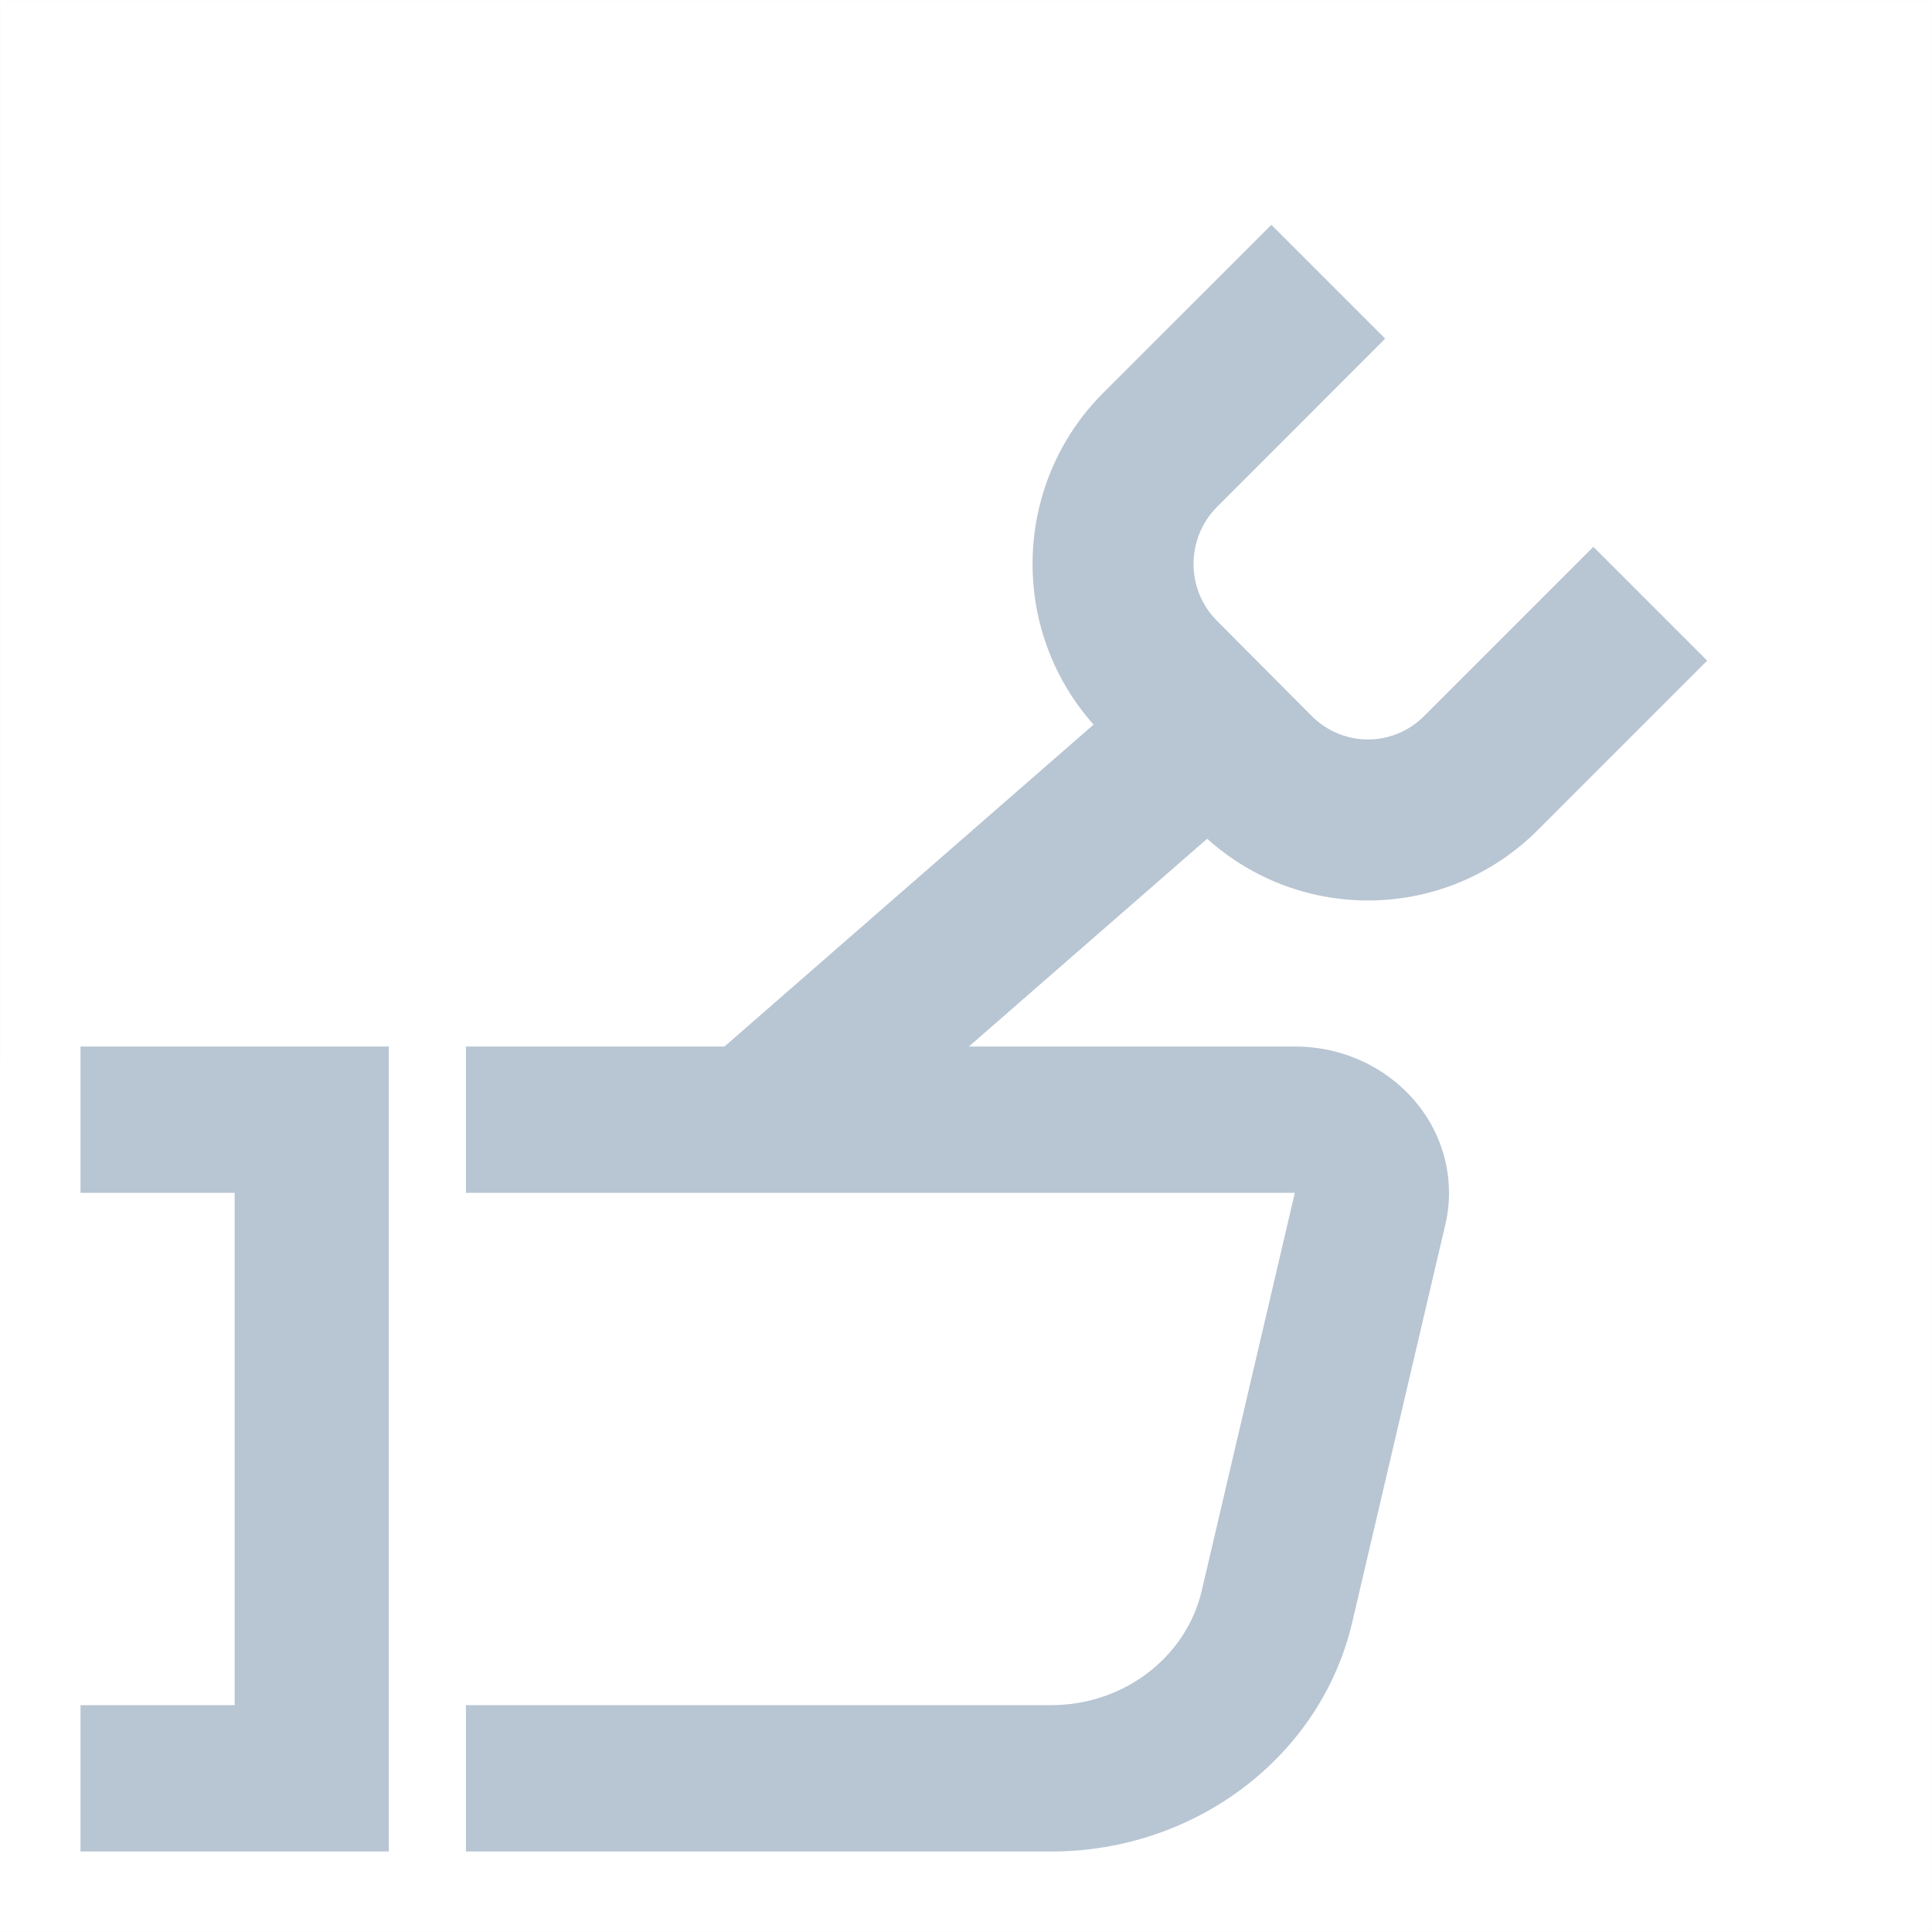 <?xml version="1.0" encoding="UTF-8"?>
<svg width="24px" height="24px" viewBox="0 0 24 24" version="1.1" xmlns="http://www.w3.org/2000/svg" xmlns:xlink="http://www.w3.org/1999/xlink">
    <!-- Generator: Sketch 61.1 (89650) - https://sketch.com -->
    <title>Group</title>
    <desc>Created with Sketch.</desc>
    <g id="Pantallas" stroke="none" stroke-width="1" fill="none" fill-rule="evenodd">
        <g id="Desktop_02" transform="translate(-29, -333)">
            <g id="Group" transform="translate(29, 333)">
                <g id="Icons/24px/maintenance-Copy-2">
                    <rect id="Rectangle" fill-opacity="0" fill="#FF0000" x="0" y="0" width="24" height="24"></rect>
                    <path d="M13.706,4.879 L15.793,2.793 L17.207,4.207 L15.121,6.294 C14.73,6.684 14.729,7.321 15.115,7.709 L16.292,8.892 C16.679,9.282 17.302,9.284 17.69,8.896 L19.793,6.793 L21.207,8.207 L19.104,10.31 C17.973,11.442 16.169,11.475 14.996,10.419 L10.414,14.414 L9,13 L13.585,9.001 C12.535,7.824 12.576,6.01 13.706,4.879 Z" id="Combined-Shape" fill="#B8C5D3"></path>
                    <path d="M0.005,0.005 L0,23.995 L23.995,24 L24,0.005 L0.005,0.005 Z" id="Path" stroke-opacity="0.01" stroke="#000000" stroke-width="0.01"></path>
                </g>
                <path d="M1,13 L4.83,13 L4.83,23 L1,23 L1,21.182 L2.915,21.182 L2.915,14.818 L1,14.818 L1,13 Z M5.788,14.818 L5.788,13 C5.973,13 8.012,13 11.904,13 L16.085,13 C17.143,13 18,13.814 18,14.818 C18,14.951 17.985,15.083 17.954,15.213 L16.798,20.152 C16.409,21.816 14.854,23 13.059,23 L5.788,23 L5.788,21.182 L13.059,21.182 C13.957,21.182 14.734,20.59 14.929,19.758 L16.085,14.818 L9.247,14.818 C7.553,14.818 6.4,14.818 5.788,14.818 Z" id="Shape" fill="#B8C5D3"></path>
            </g>
        </g>
    </g>
</svg>